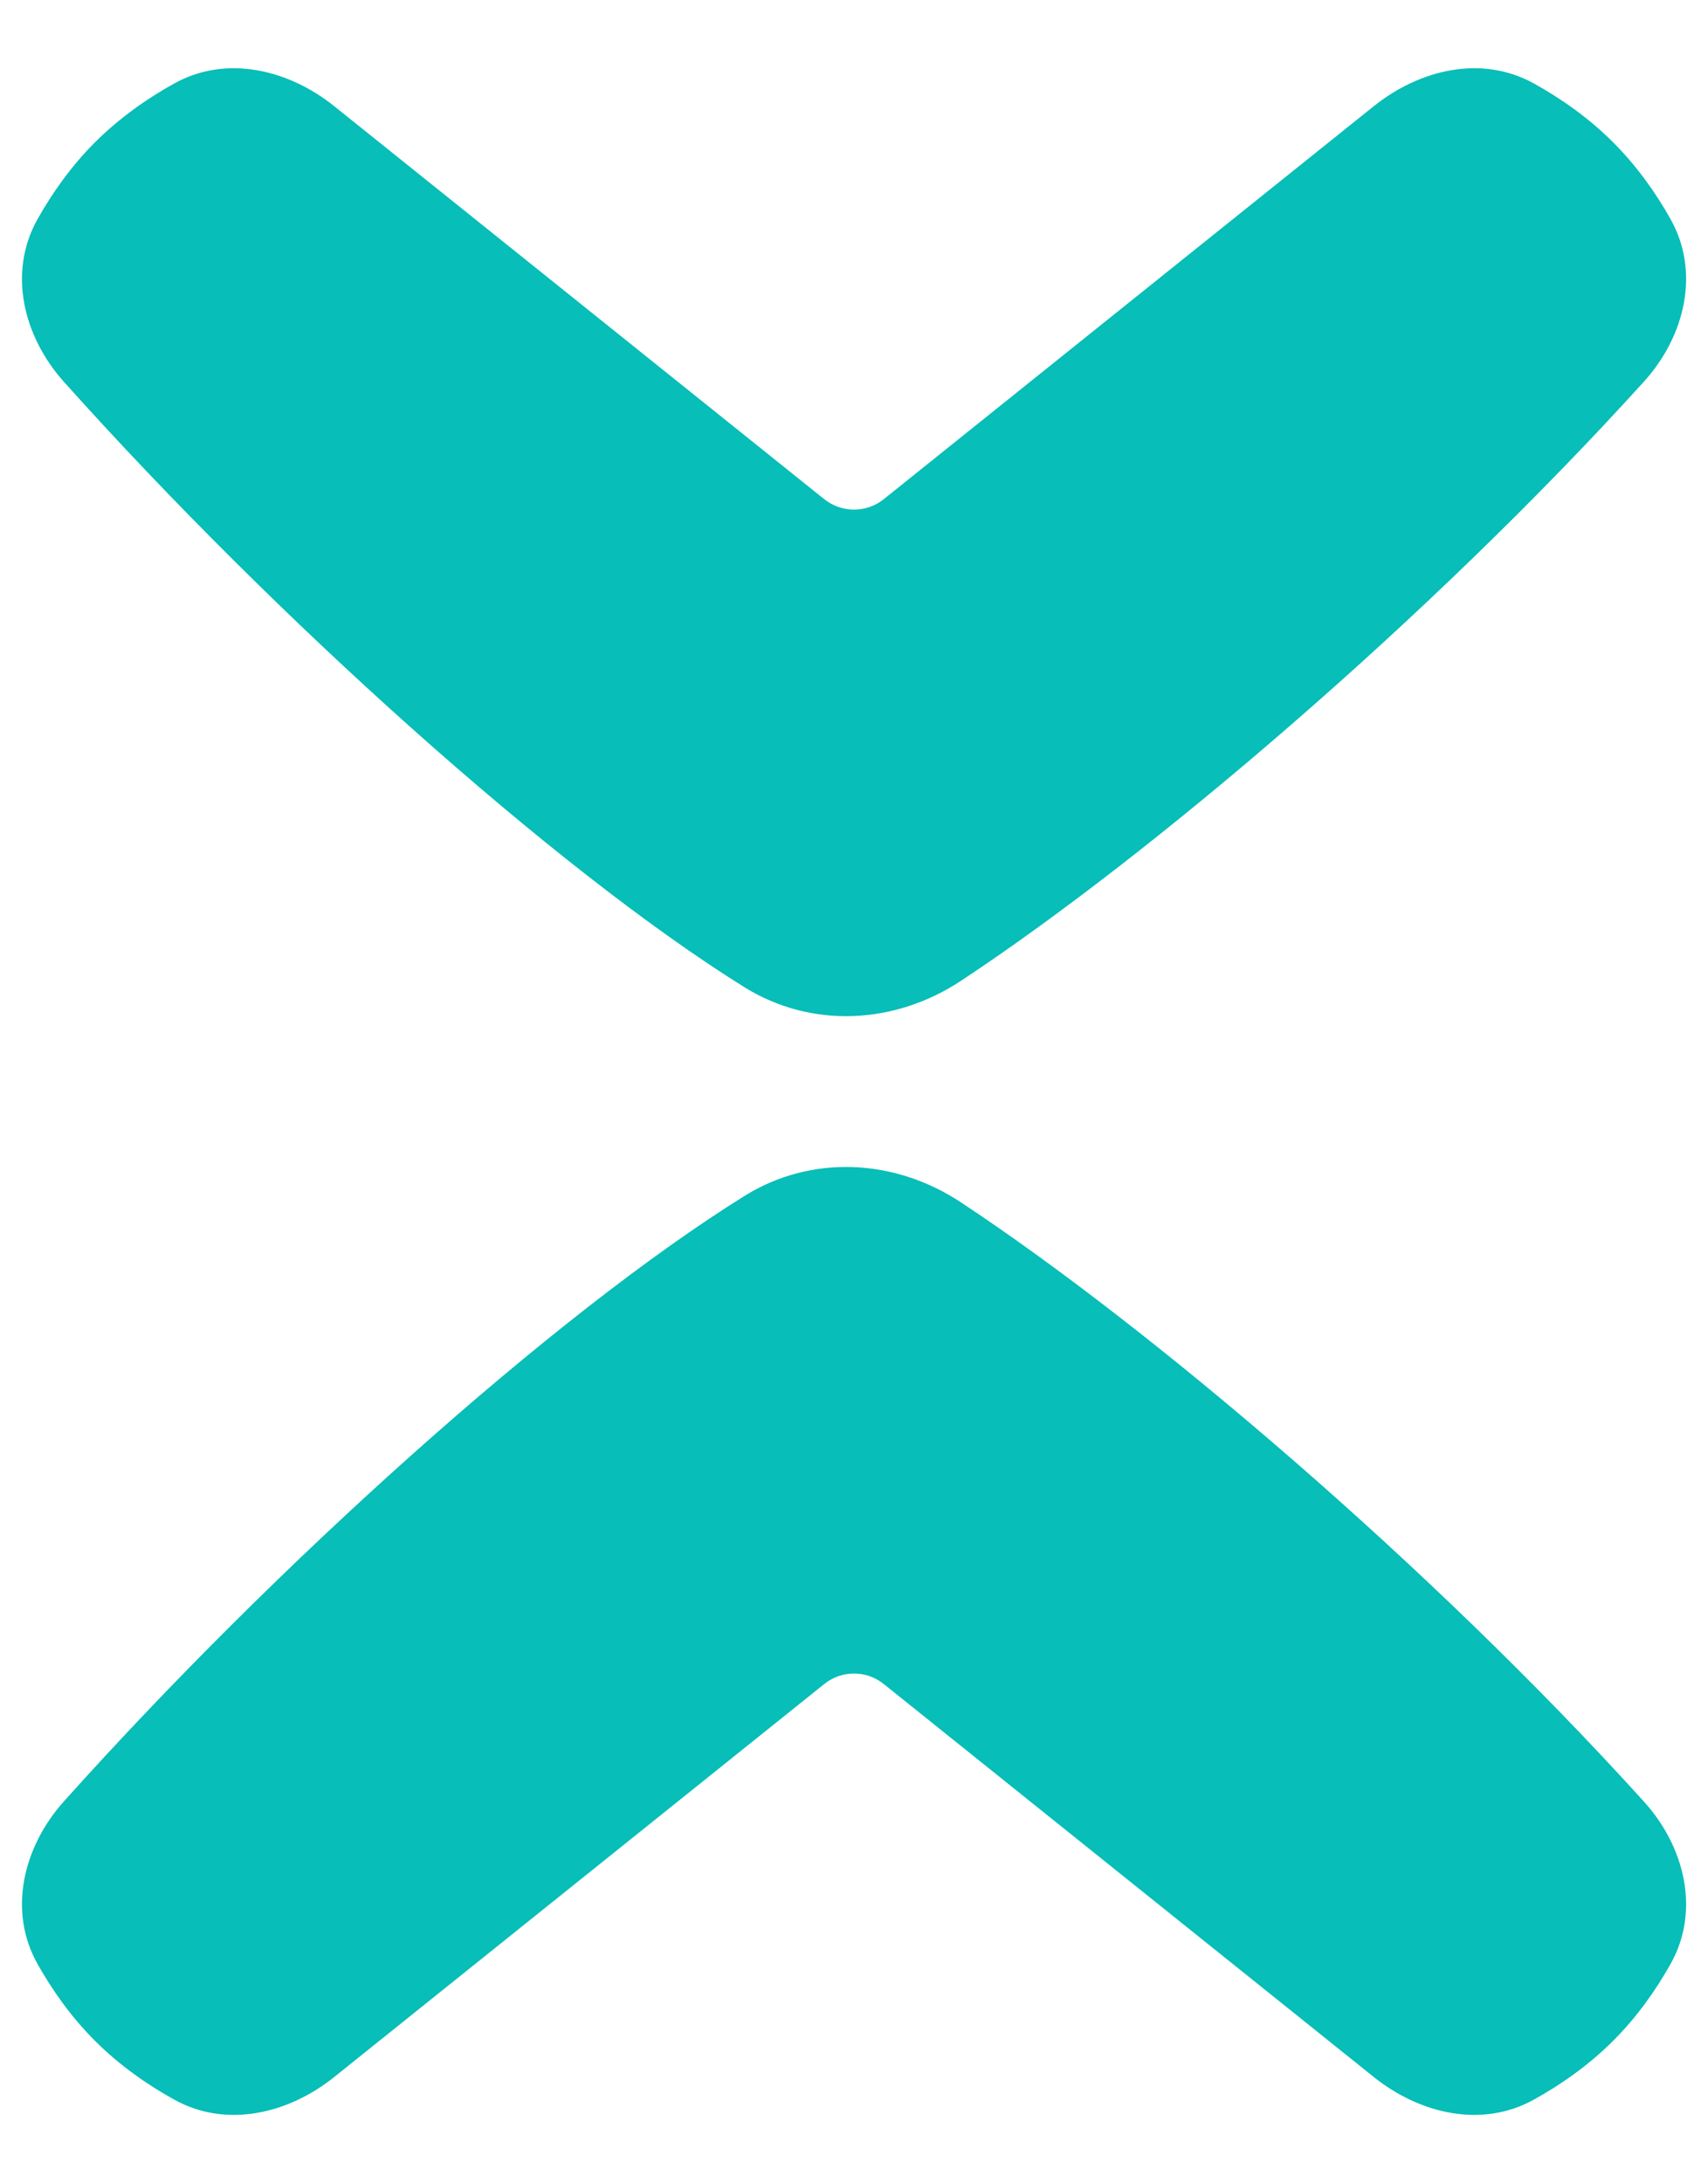 <svg width="18" height="23" viewBox="0 0 18 23" fill="none" xmlns="http://www.w3.org/2000/svg">
<path fill-rule="evenodd" clip-rule="evenodd" d="M9.313 5.259C9.13 5.405 8.87 5.405 8.687 5.259L3.524 1.12C3.037 0.729 2.383 0.576 1.837 0.879C1.564 1.03 1.267 1.234 1.001 1.499C0.744 1.756 0.546 2.042 0.397 2.306C0.08 2.867 0.244 3.542 0.673 4.022C2.914 6.523 5.845 9.153 7.842 10.398C8.55 10.839 9.428 10.793 10.125 10.334C12.122 9.016 15.072 6.508 17.325 4.02C17.757 3.543 17.921 2.867 17.604 2.306C17.455 2.041 17.257 1.756 17 1.499C16.734 1.233 16.437 1.03 16.164 0.879C15.617 0.576 14.964 0.729 14.476 1.12L9.313 5.259ZM9.313 17.74C9.13 17.593 8.87 17.593 8.687 17.74L3.524 21.879C3.037 22.27 2.383 22.422 1.837 22.119C1.564 21.968 1.267 21.765 1.001 21.499C0.744 21.242 0.546 20.957 0.397 20.692C0.08 20.132 0.244 19.456 0.673 18.977C2.914 16.476 5.845 13.845 7.842 12.601C8.55 12.159 9.428 12.205 10.125 12.665C12.122 13.983 15.072 16.49 17.325 18.979C17.757 19.456 17.921 20.132 17.604 20.692C17.455 20.957 17.257 21.243 17 21.499C16.734 21.765 16.437 21.968 16.164 22.119C15.617 22.422 14.964 22.27 14.476 21.879L9.313 17.74Z" fill="#07BEB8"/>
</svg>
